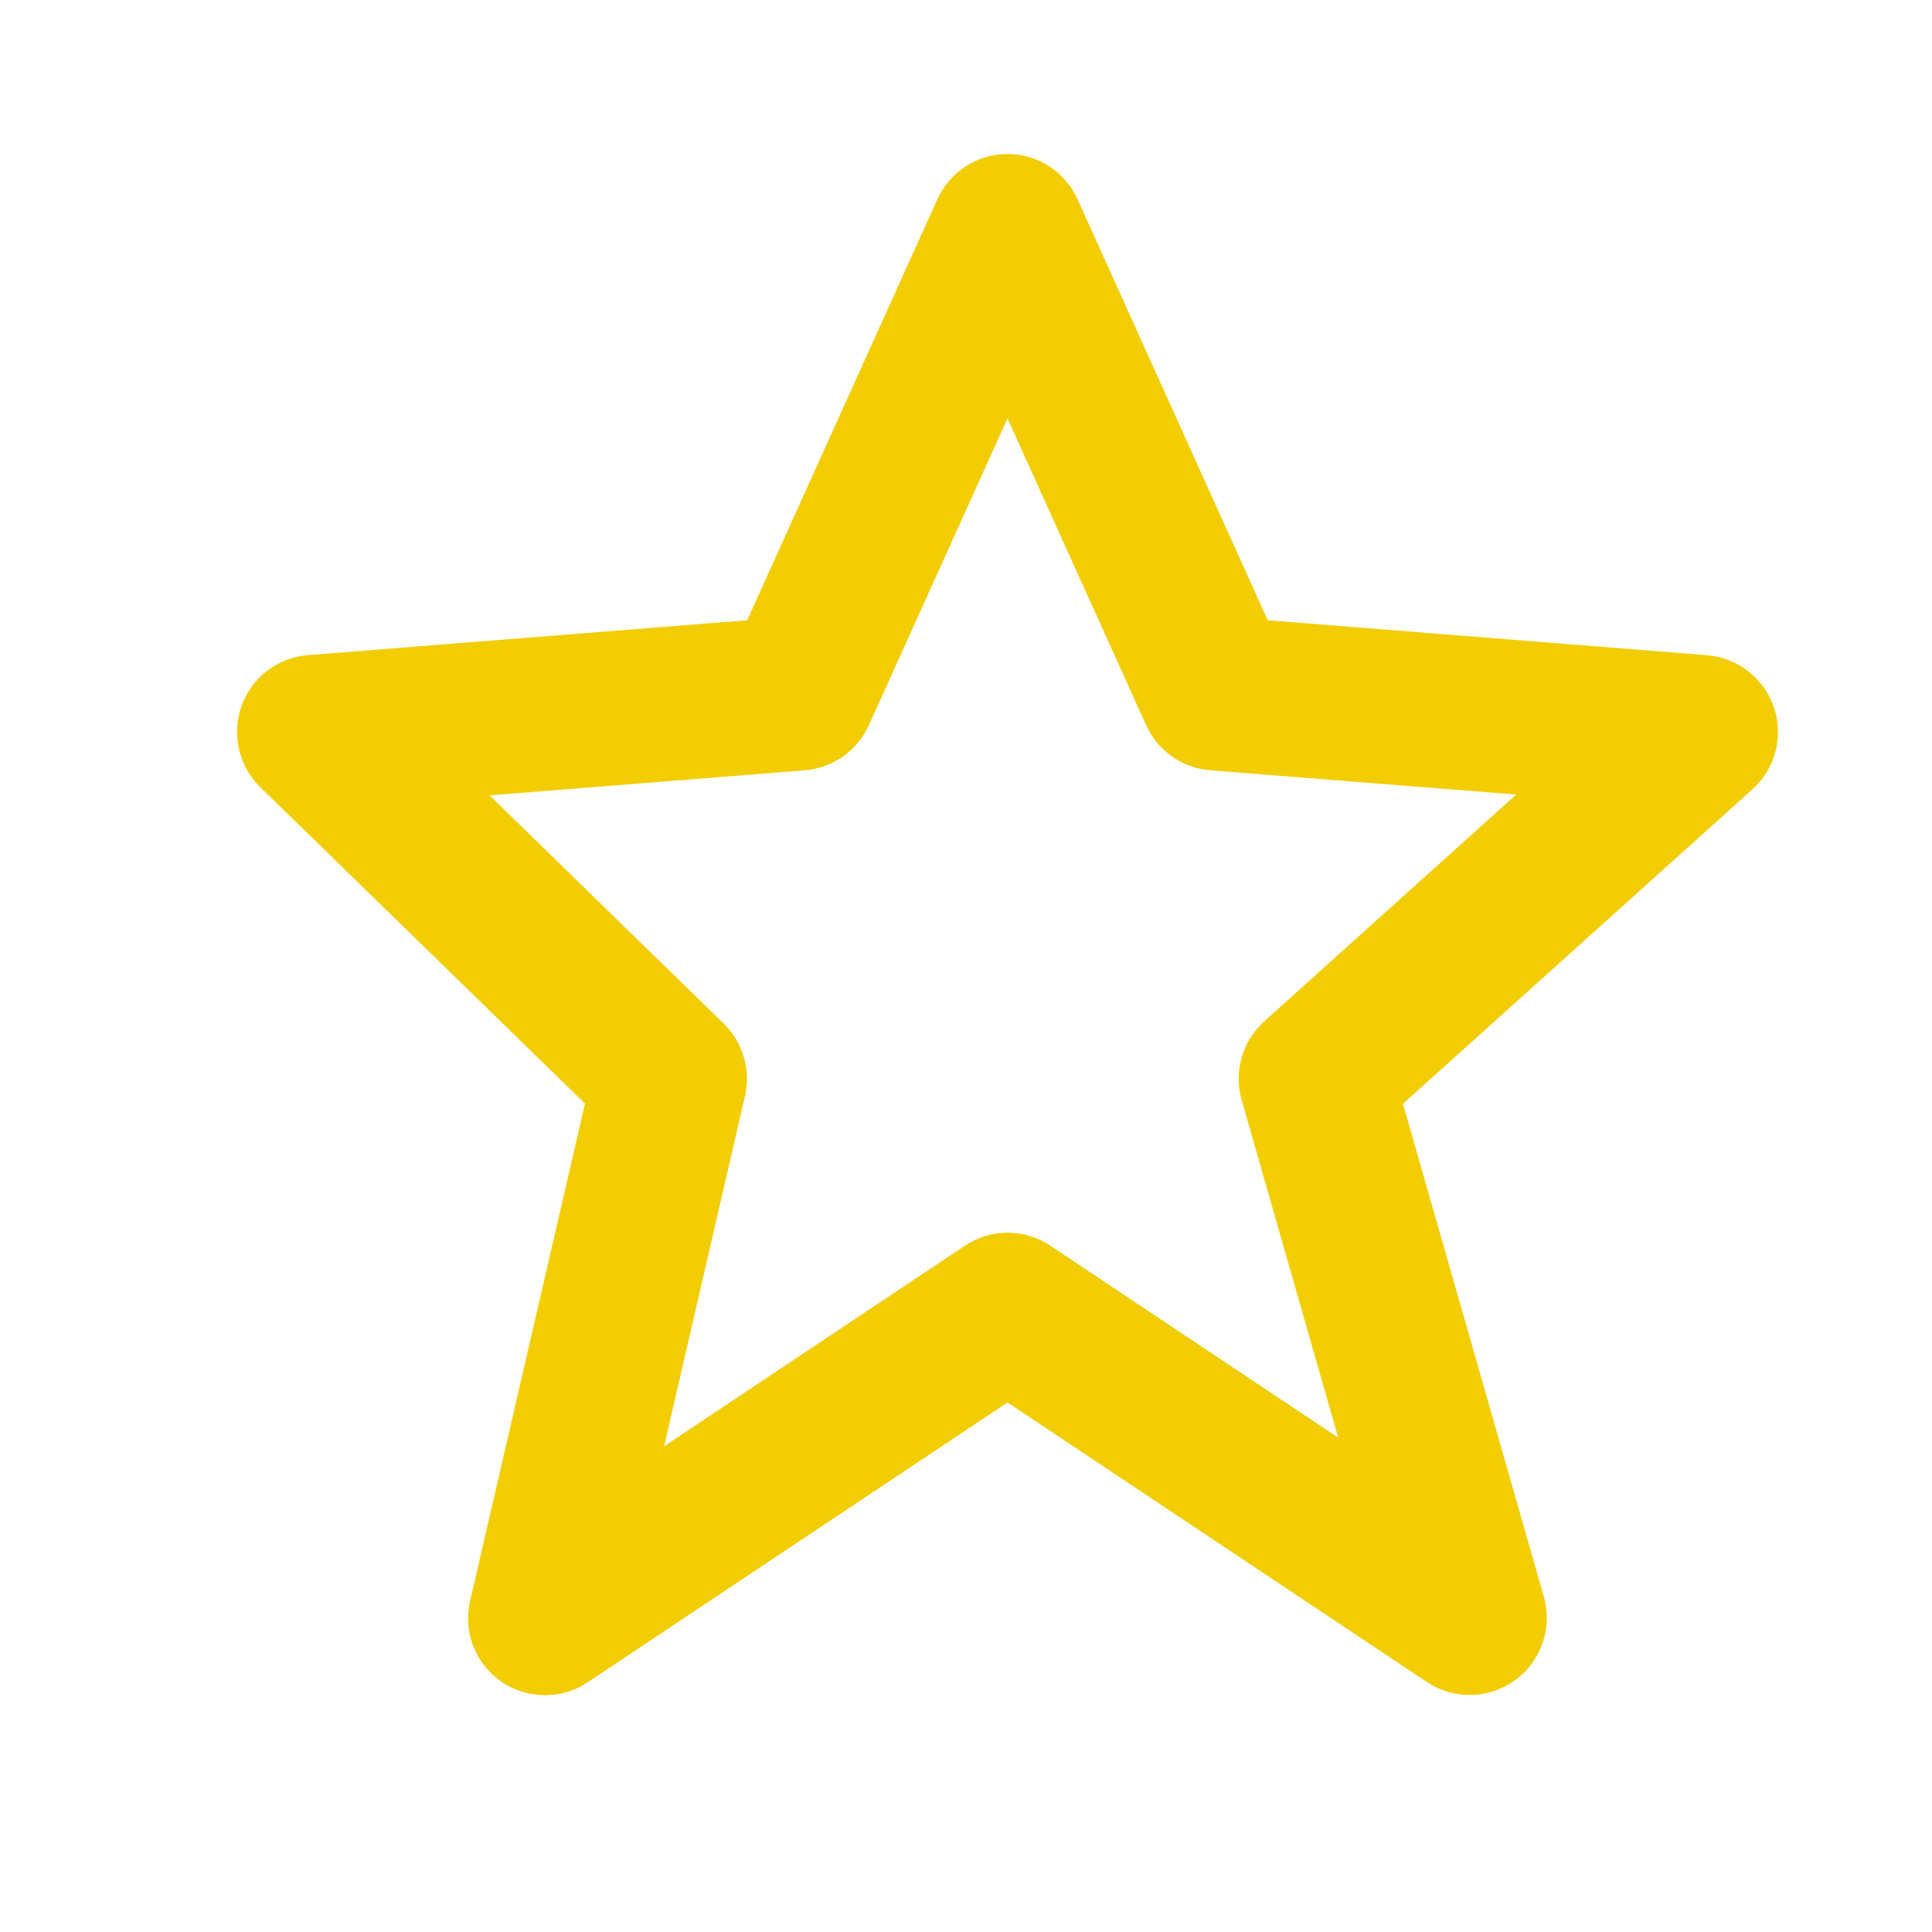 <svg width="23" height="23" viewBox="0 0 23 23" fill="none" xmlns="http://www.w3.org/2000/svg">
<path d="M6.964 13.138L5.597 19.056C5.555 19.235 5.567 19.423 5.633 19.595C5.7 19.766 5.816 19.914 5.967 20.019C6.119 20.124 6.298 20.18 6.482 20.181C6.667 20.183 6.847 20.128 6.999 20.025L11.994 16.696L16.988 20.025C17.144 20.129 17.329 20.182 17.516 20.178C17.704 20.174 17.885 20.113 18.037 20.002C18.188 19.892 18.302 19.738 18.364 19.56C18.425 19.383 18.431 19.191 18.38 19.011L16.702 13.14L20.863 9.396C20.996 9.276 21.091 9.12 21.136 8.946C21.182 8.773 21.175 8.59 21.117 8.42C21.06 8.25 20.954 8.101 20.812 7.991C20.671 7.881 20.5 7.814 20.321 7.8L15.092 7.384L12.829 2.375C12.757 2.214 12.64 2.077 12.492 1.98C12.343 1.884 12.171 1.833 11.994 1.833C11.817 1.833 11.644 1.884 11.496 1.98C11.348 2.077 11.23 2.214 11.158 2.375L8.895 7.384L3.666 7.799C3.491 7.813 3.323 7.878 3.182 7.984C3.042 8.091 2.936 8.236 2.876 8.402C2.816 8.568 2.805 8.747 2.845 8.919C2.884 9.091 2.972 9.248 3.098 9.371L6.964 13.138ZM9.581 9.17C9.744 9.157 9.902 9.1 10.036 9.006C10.17 8.911 10.276 8.782 10.344 8.632L11.994 4.981L13.644 8.632C13.711 8.782 13.818 8.911 13.952 9.006C14.086 9.1 14.243 9.157 14.407 9.17L18.05 9.459L15.05 12.159C14.79 12.394 14.686 12.755 14.781 13.093L15.931 17.115L12.504 14.83C12.353 14.729 12.176 14.675 11.995 14.675C11.814 14.675 11.637 14.729 11.487 14.83L7.906 17.218L8.869 13.048C8.904 12.894 8.899 12.735 8.855 12.584C8.811 12.433 8.728 12.296 8.616 12.186L5.829 9.469L9.581 9.17Z" fill="#F3CD03"/>
</svg>
